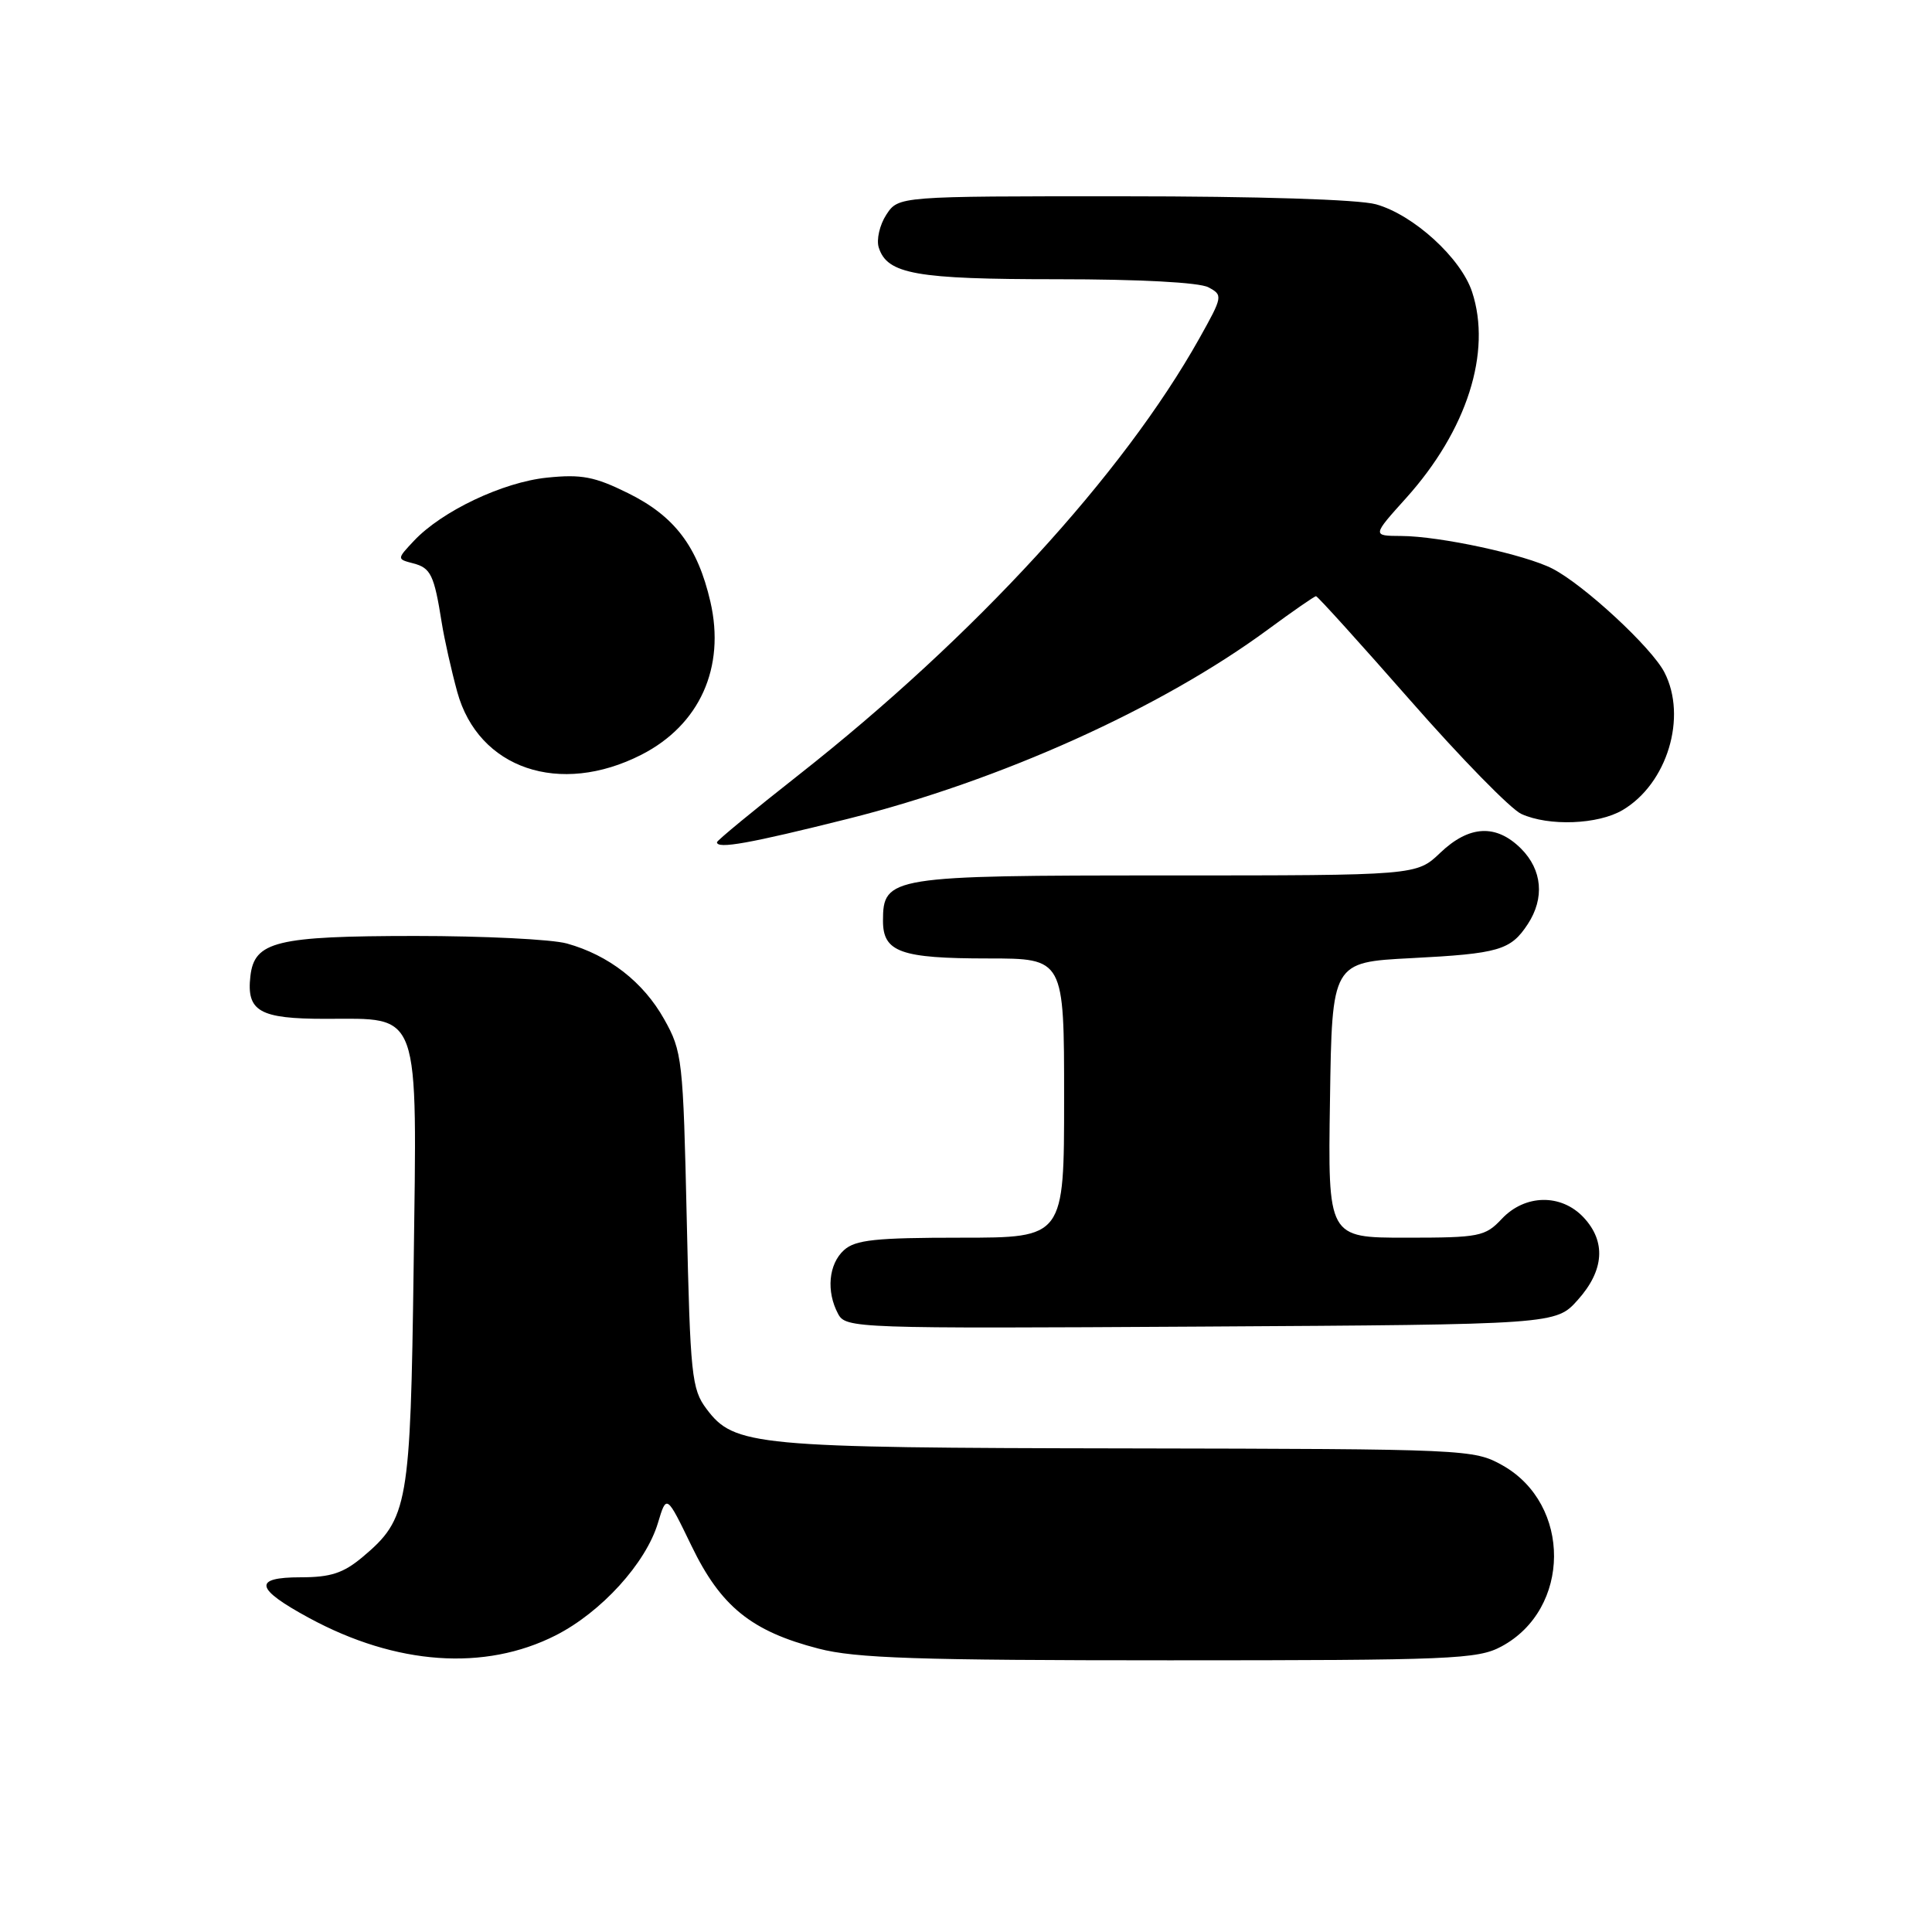 <?xml version="1.0" encoding="UTF-8" standalone="no"?>
<!DOCTYPE svg PUBLIC "-//W3C//DTD SVG 1.1//EN" "http://www.w3.org/Graphics/SVG/1.1/DTD/svg11.dtd" >
<svg xmlns="http://www.w3.org/2000/svg" xmlns:xlink="http://www.w3.org/1999/xlink" version="1.1" viewBox="0 0 256 256">
 <g >
 <path fill="currentColor"
d=" M 73.64 216.69 C 79.68 213.62 85.58 207.13 87.18 201.80 C 88.32 198.00 88.32 198.00 91.63 204.84 C 95.51 212.87 99.56 216.15 108.46 218.45 C 113.36 219.73 121.63 220.00 154.98 220.00 C 192.34 220.00 195.80 219.86 198.94 218.17 C 208.18 213.22 208.26 199.32 199.08 194.16 C 195.29 192.04 194.46 192.00 149.36 191.92 C 99.85 191.84 97.29 191.60 93.61 186.68 C 91.65 184.07 91.46 182.24 91.00 161.68 C 90.52 140.34 90.41 139.33 88.00 135.04 C 85.24 130.12 80.66 126.56 75.12 125.02 C 73.13 124.46 64.08 124.02 55.00 124.02 C 36.62 124.03 33.71 124.74 33.18 129.33 C 32.64 134.01 34.37 135.00 43.12 135.00 C 55.85 135.00 55.26 133.33 54.81 167.84 C 54.39 199.46 54.08 201.23 48.06 206.30 C 45.50 208.45 43.82 209.00 39.84 209.00 C 33.47 209.00 33.78 210.50 40.96 214.39 C 52.49 220.64 64.22 221.47 73.64 216.69 Z  M 209.08 172.23 C 212.57 168.33 212.83 164.51 209.83 161.31 C 206.86 158.15 202.07 158.24 199.00 161.50 C 196.79 163.85 196.05 164.00 186.30 164.00 C 175.95 164.00 175.95 164.00 176.23 145.75 C 176.50 127.50 176.50 127.50 187.00 126.96 C 198.63 126.36 200.17 125.91 202.44 122.45 C 204.69 119.01 204.36 115.27 201.55 112.45 C 198.25 109.16 194.68 109.34 190.84 113.00 C 187.70 116.00 187.70 116.00 154.57 116.00 C 117.93 116.00 117.00 116.15 117.00 122.02 C 117.00 126.16 119.34 127.00 130.93 127.00 C 141.00 127.00 141.00 127.00 141.00 145.50 C 141.00 164.00 141.00 164.00 127.33 164.00 C 116.01 164.00 113.34 164.28 111.83 165.65 C 109.79 167.50 109.46 171.12 111.05 174.09 C 112.07 176.01 113.27 176.05 159.13 175.78 C 206.17 175.50 206.17 175.50 209.08 172.23 Z  M 112.35 108.50 C 132.57 103.43 153.85 93.84 168.00 83.42 C 171.30 80.99 174.17 79.00 174.38 79.00 C 174.59 79.00 180.22 85.23 186.91 92.85 C 193.59 100.47 200.19 107.22 201.58 107.85 C 205.22 109.51 211.75 109.26 215.00 107.34 C 220.92 103.85 223.60 95.00 220.54 89.08 C 218.84 85.79 209.92 77.53 205.73 75.36 C 202.12 73.49 190.78 71.04 185.66 71.02 C 181.81 71.00 181.81 71.00 186.33 65.98 C 194.38 57.02 197.69 46.66 195.06 38.68 C 193.58 34.18 187.28 28.45 182.32 27.07 C 180.02 26.43 166.64 26.01 148.77 26.01 C 119.05 26.00 119.05 26.00 117.44 28.45 C 116.56 29.80 116.11 31.76 116.44 32.80 C 117.56 36.33 121.36 37.00 140.11 37.00 C 150.96 37.00 158.92 37.42 160.12 38.07 C 162.06 39.10 162.03 39.28 158.93 44.82 C 148.80 62.90 129.14 84.33 105.87 102.65 C 99.89 107.35 95.00 111.38 95.00 111.60 C 95.00 112.54 99.33 111.76 112.35 108.50 Z  M 85.00 100.00 C 92.71 96.06 96.14 88.45 94.13 79.73 C 92.44 72.41 89.38 68.38 83.21 65.34 C 78.79 63.15 77.04 62.82 72.48 63.29 C 66.62 63.89 58.54 67.73 54.84 71.67 C 52.58 74.08 52.58 74.08 54.76 74.65 C 57.08 75.25 57.53 76.19 58.53 82.50 C 58.88 84.70 59.81 88.84 60.59 91.69 C 63.39 101.86 74.16 105.53 85.00 100.00 Z "/>
</g>
</svg>